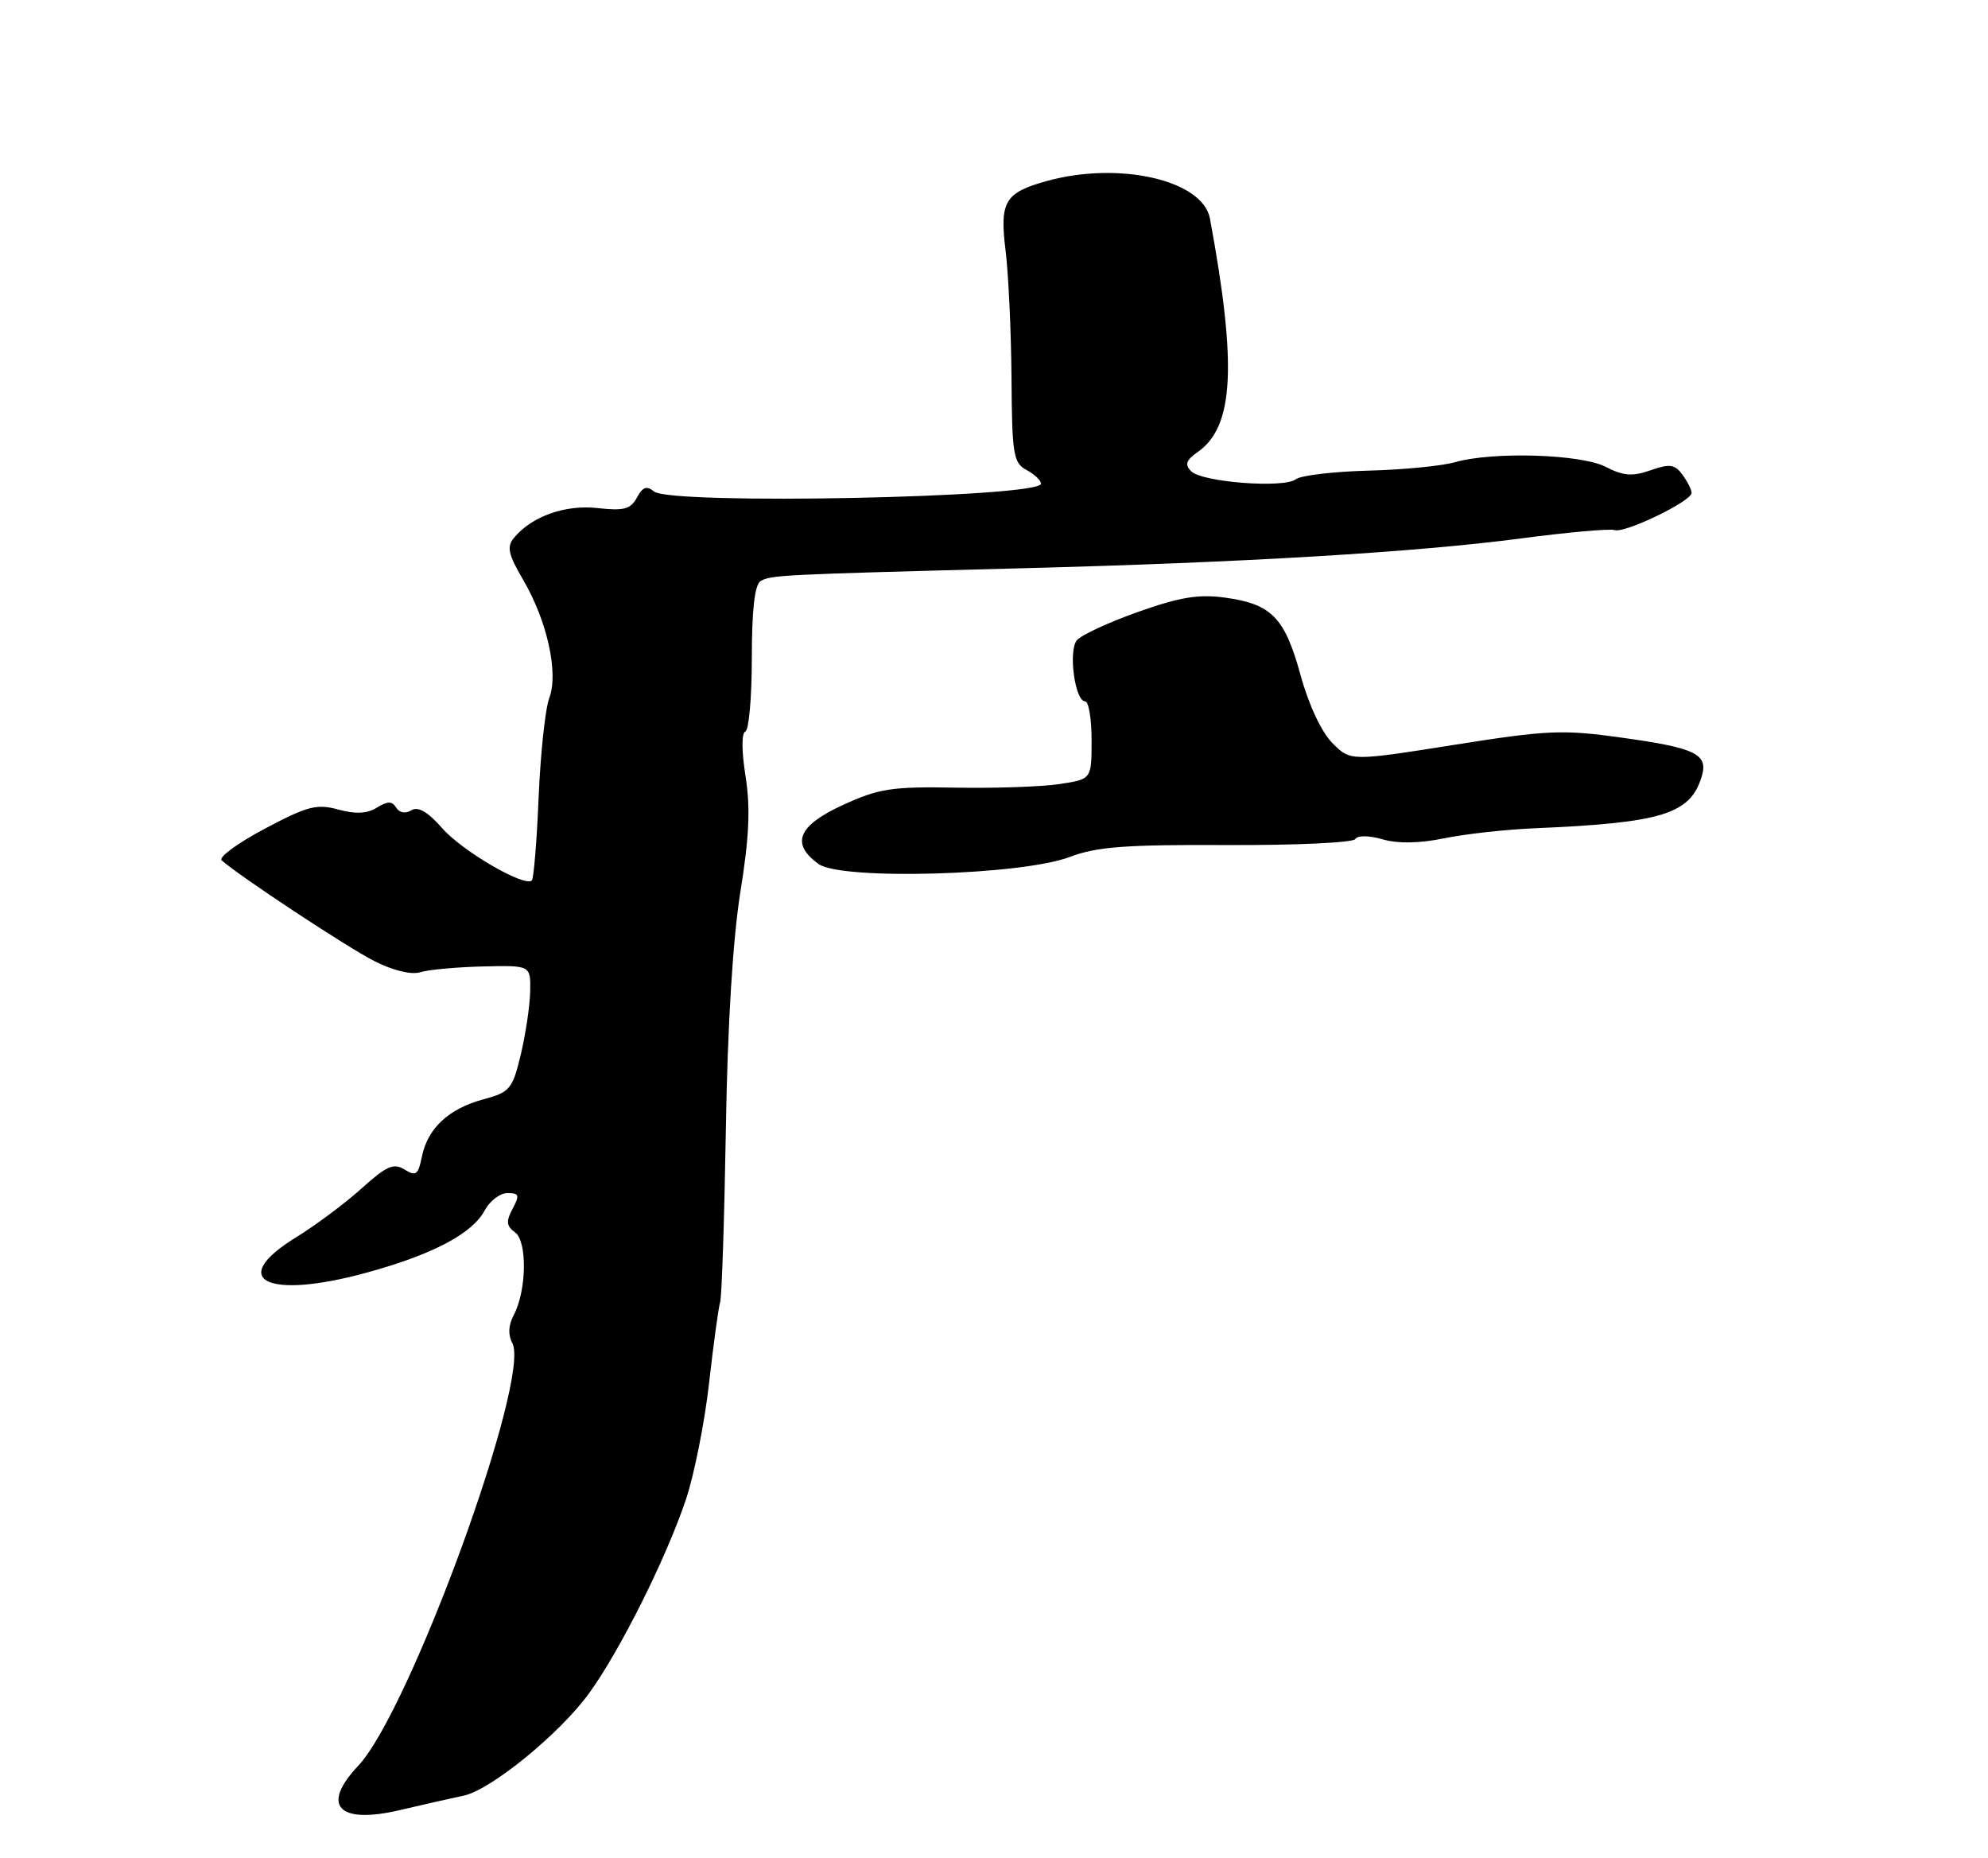 <?xml version="1.0" encoding="UTF-8" standalone="no"?>
<!DOCTYPE svg PUBLIC "-//W3C//DTD SVG 1.1//EN" "http://www.w3.org/Graphics/SVG/1.1/DTD/svg11.dtd" >
<svg xmlns="http://www.w3.org/2000/svg" xmlns:xlink="http://www.w3.org/1999/xlink" version="1.1" viewBox="0 0 275 257">
 <g >
 <path fill="currentColor"
d=" M 64.13 248.34 C 67.86 247.57 77.39 239.81 81.45 234.23 C 85.73 228.36 92.16 215.51 94.90 207.33 C 96.03 203.94 97.47 196.74 98.08 191.33 C 98.69 185.92 99.38 180.88 99.61 180.12 C 99.85 179.36 100.20 168.56 100.41 156.12 C 100.64 141.72 101.38 129.81 102.42 123.34 C 103.64 115.76 103.82 111.71 103.13 107.34 C 102.58 103.90 102.57 101.36 103.10 101.17 C 103.60 100.98 104.00 96.40 104.00 90.98 C 104.00 84.33 104.40 80.87 105.21 80.37 C 106.57 79.53 108.03 79.46 141.00 78.60 C 172.09 77.80 195.84 76.38 210.35 74.47 C 216.87 73.61 222.72 73.09 223.35 73.31 C 224.72 73.80 234.00 69.32 234.00 68.17 C 234.00 67.74 233.43 66.61 232.74 65.66 C 231.68 64.21 230.98 64.11 228.32 65.04 C 225.80 65.92 224.55 65.82 222.13 64.57 C 218.71 62.80 206.49 62.42 201.24 63.93 C 199.45 64.44 194.05 64.97 189.24 65.09 C 184.43 65.22 179.94 65.75 179.25 66.28 C 177.60 67.56 166.29 66.69 164.78 65.18 C 163.85 64.25 164.06 63.65 165.71 62.49 C 170.69 59.00 171.13 50.51 167.37 30.22 C 166.38 24.91 154.82 22.26 144.78 25.04 C 138.99 26.65 138.26 27.88 139.10 34.64 C 139.50 37.86 139.87 45.77 139.92 52.21 C 139.99 62.86 140.18 64.03 142.00 65.00 C 143.10 65.59 144.00 66.44 144.00 66.89 C 144.00 68.82 92.74 69.86 90.47 67.97 C 89.46 67.14 88.89 67.34 88.10 68.82 C 87.24 70.42 86.30 70.67 82.69 70.27 C 78.20 69.76 73.57 71.40 71.10 74.38 C 70.07 75.61 70.30 76.66 72.37 80.19 C 75.70 85.89 77.29 93.09 75.98 96.54 C 75.43 97.99 74.77 104.16 74.51 110.23 C 74.26 116.31 73.83 121.50 73.57 121.76 C 72.59 122.74 63.96 117.72 61.17 114.54 C 59.18 112.27 57.83 111.49 56.90 112.06 C 56.09 112.56 55.26 112.42 54.81 111.70 C 54.23 110.77 53.63 110.77 52.13 111.70 C 50.78 112.53 49.18 112.61 46.80 111.96 C 43.83 111.14 42.54 111.47 36.61 114.62 C 32.88 116.60 30.20 118.56 30.66 118.98 C 33.08 121.15 48.08 131.05 51.81 132.93 C 54.38 134.23 56.92 134.84 58.13 134.46 C 59.23 134.11 63.12 133.75 66.77 133.66 C 73.41 133.50 73.41 133.50 73.34 137.11 C 73.30 139.10 72.71 143.03 72.04 145.85 C 70.89 150.63 70.54 151.05 66.85 152.04 C 62.07 153.33 59.14 156.06 58.36 159.97 C 57.85 162.48 57.53 162.72 55.97 161.75 C 54.46 160.81 53.48 161.24 50.04 164.34 C 47.77 166.39 43.66 169.46 40.91 171.15 C 31.36 177.03 36.93 179.79 50.70 176.01 C 59.89 173.49 65.33 170.62 67.07 167.37 C 67.77 166.07 69.18 165.00 70.20 165.00 C 71.81 165.00 71.91 165.30 70.91 167.17 C 69.98 168.91 70.04 169.56 71.25 170.44 C 72.97 171.70 72.85 178.54 71.05 181.91 C 70.32 183.27 70.26 184.62 70.87 185.75 C 73.47 190.62 56.69 236.64 49.55 244.21 C 44.33 249.74 46.79 252.34 55.34 250.33 C 58.73 249.53 62.68 248.64 64.13 248.34 Z  M 148.00 118.51 C 151.67 117.11 155.69 116.80 169.71 116.87 C 179.17 116.91 187.17 116.54 187.47 116.05 C 187.80 115.52 189.36 115.53 191.26 116.08 C 193.37 116.69 196.34 116.64 199.76 115.94 C 202.65 115.34 208.28 114.72 212.26 114.55 C 229.93 113.80 233.82 112.60 235.40 107.39 C 236.34 104.30 234.57 103.44 224.43 102.03 C 216.17 100.87 214.11 100.96 201.10 103.02 C 186.82 105.28 186.82 105.28 184.31 102.77 C 182.81 101.26 181.04 97.50 179.91 93.38 C 177.72 85.40 175.90 83.53 169.46 82.65 C 165.81 82.15 163.18 82.58 157.42 84.63 C 153.36 86.07 149.56 87.83 148.96 88.55 C 147.75 90.01 148.70 97.00 150.11 97.00 C 150.60 97.00 151.00 99.42 151.00 102.39 C 151.00 107.77 151.00 107.77 146.52 108.44 C 144.06 108.81 137.59 109.03 132.14 108.93 C 123.39 108.77 121.57 109.05 116.62 111.32 C 110.37 114.18 109.33 116.70 113.25 119.50 C 116.41 121.76 141.38 121.05 148.00 118.51 Z "/>
</g>
</svg>
